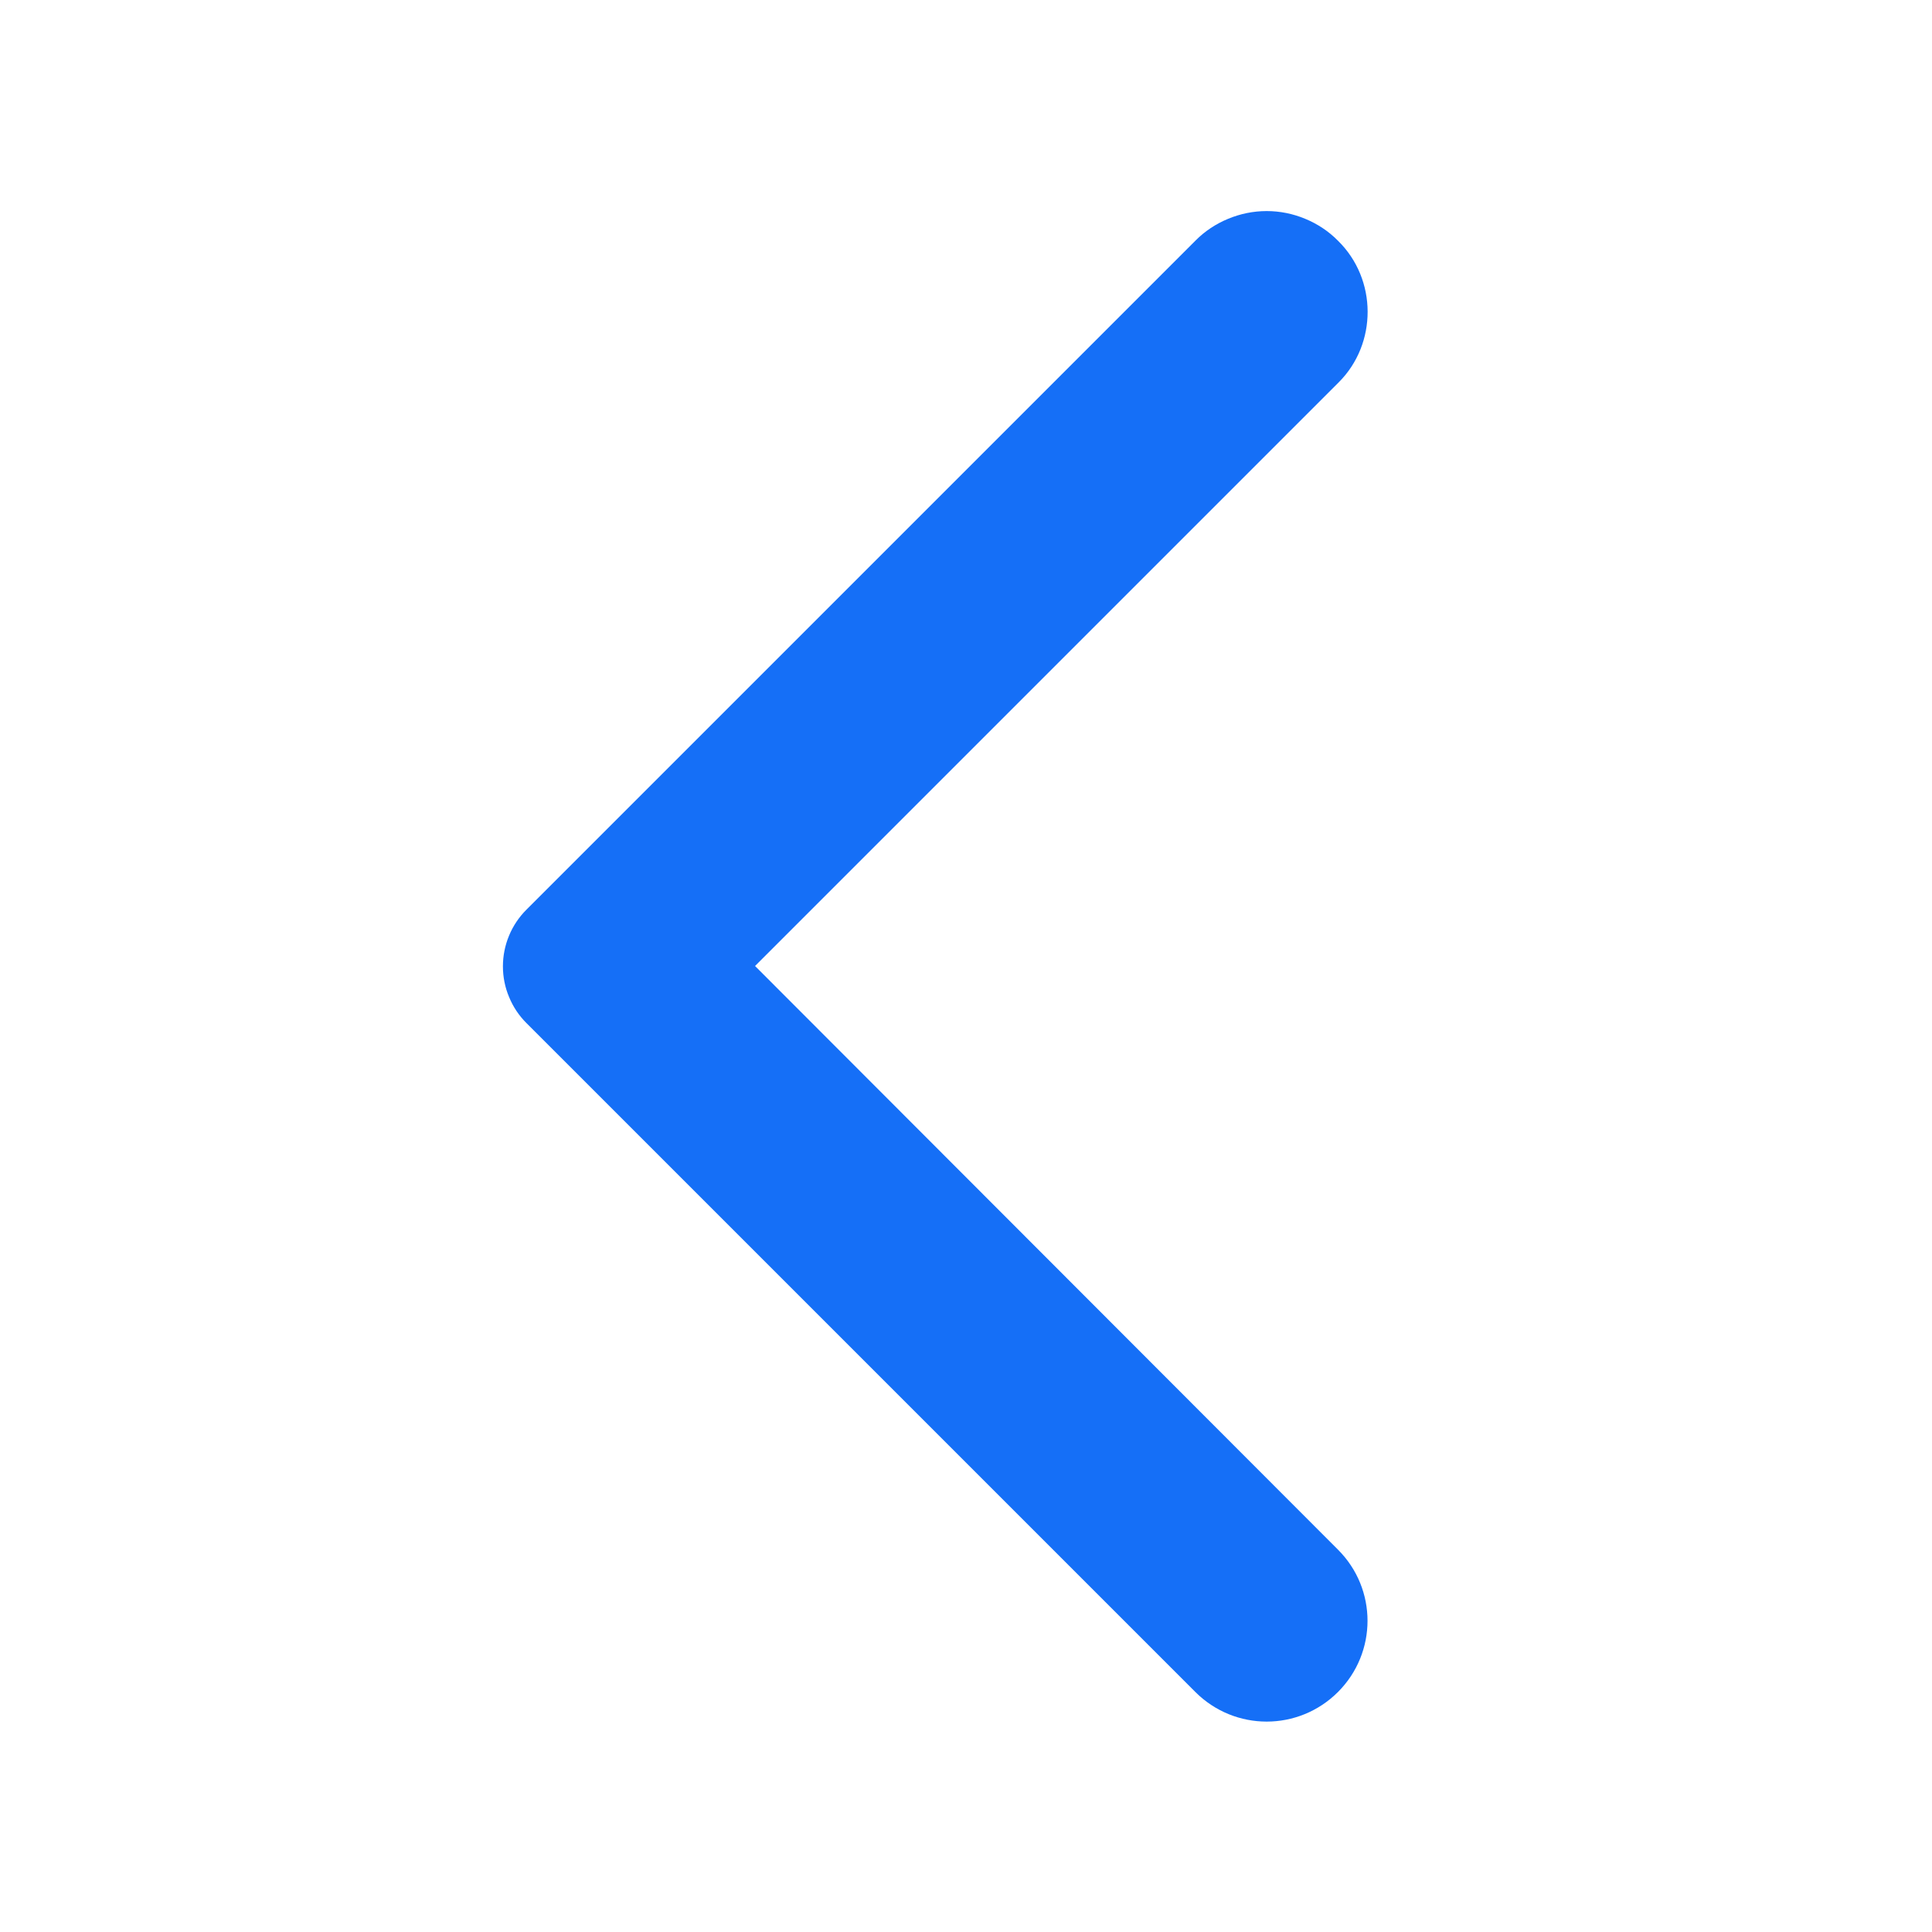 <svg width="16" height="16" viewBox="0 0 16 16" fill="none" xmlns="http://www.w3.org/2000/svg">
<path d="M11.08 1.993C11.003 1.915 10.911 1.854 10.809 1.812C10.708 1.77 10.6 1.748 10.49 1.748C10.38 1.748 10.272 1.77 10.171 1.812C10.069 1.854 9.977 1.915 9.9 1.993L4.36 7.533C4.298 7.595 4.249 7.668 4.216 7.748C4.182 7.829 4.165 7.916 4.165 8.003C4.165 8.09 4.182 8.177 4.216 8.257C4.249 8.338 4.298 8.411 4.36 8.473L9.9 14.013C10.227 14.339 10.753 14.339 11.08 14.013C11.407 13.686 11.407 13.159 11.08 12.833L6.253 8L11.087 3.166C11.407 2.846 11.407 2.313 11.08 1.993Z" fill="#156FF7"/>
</svg>
